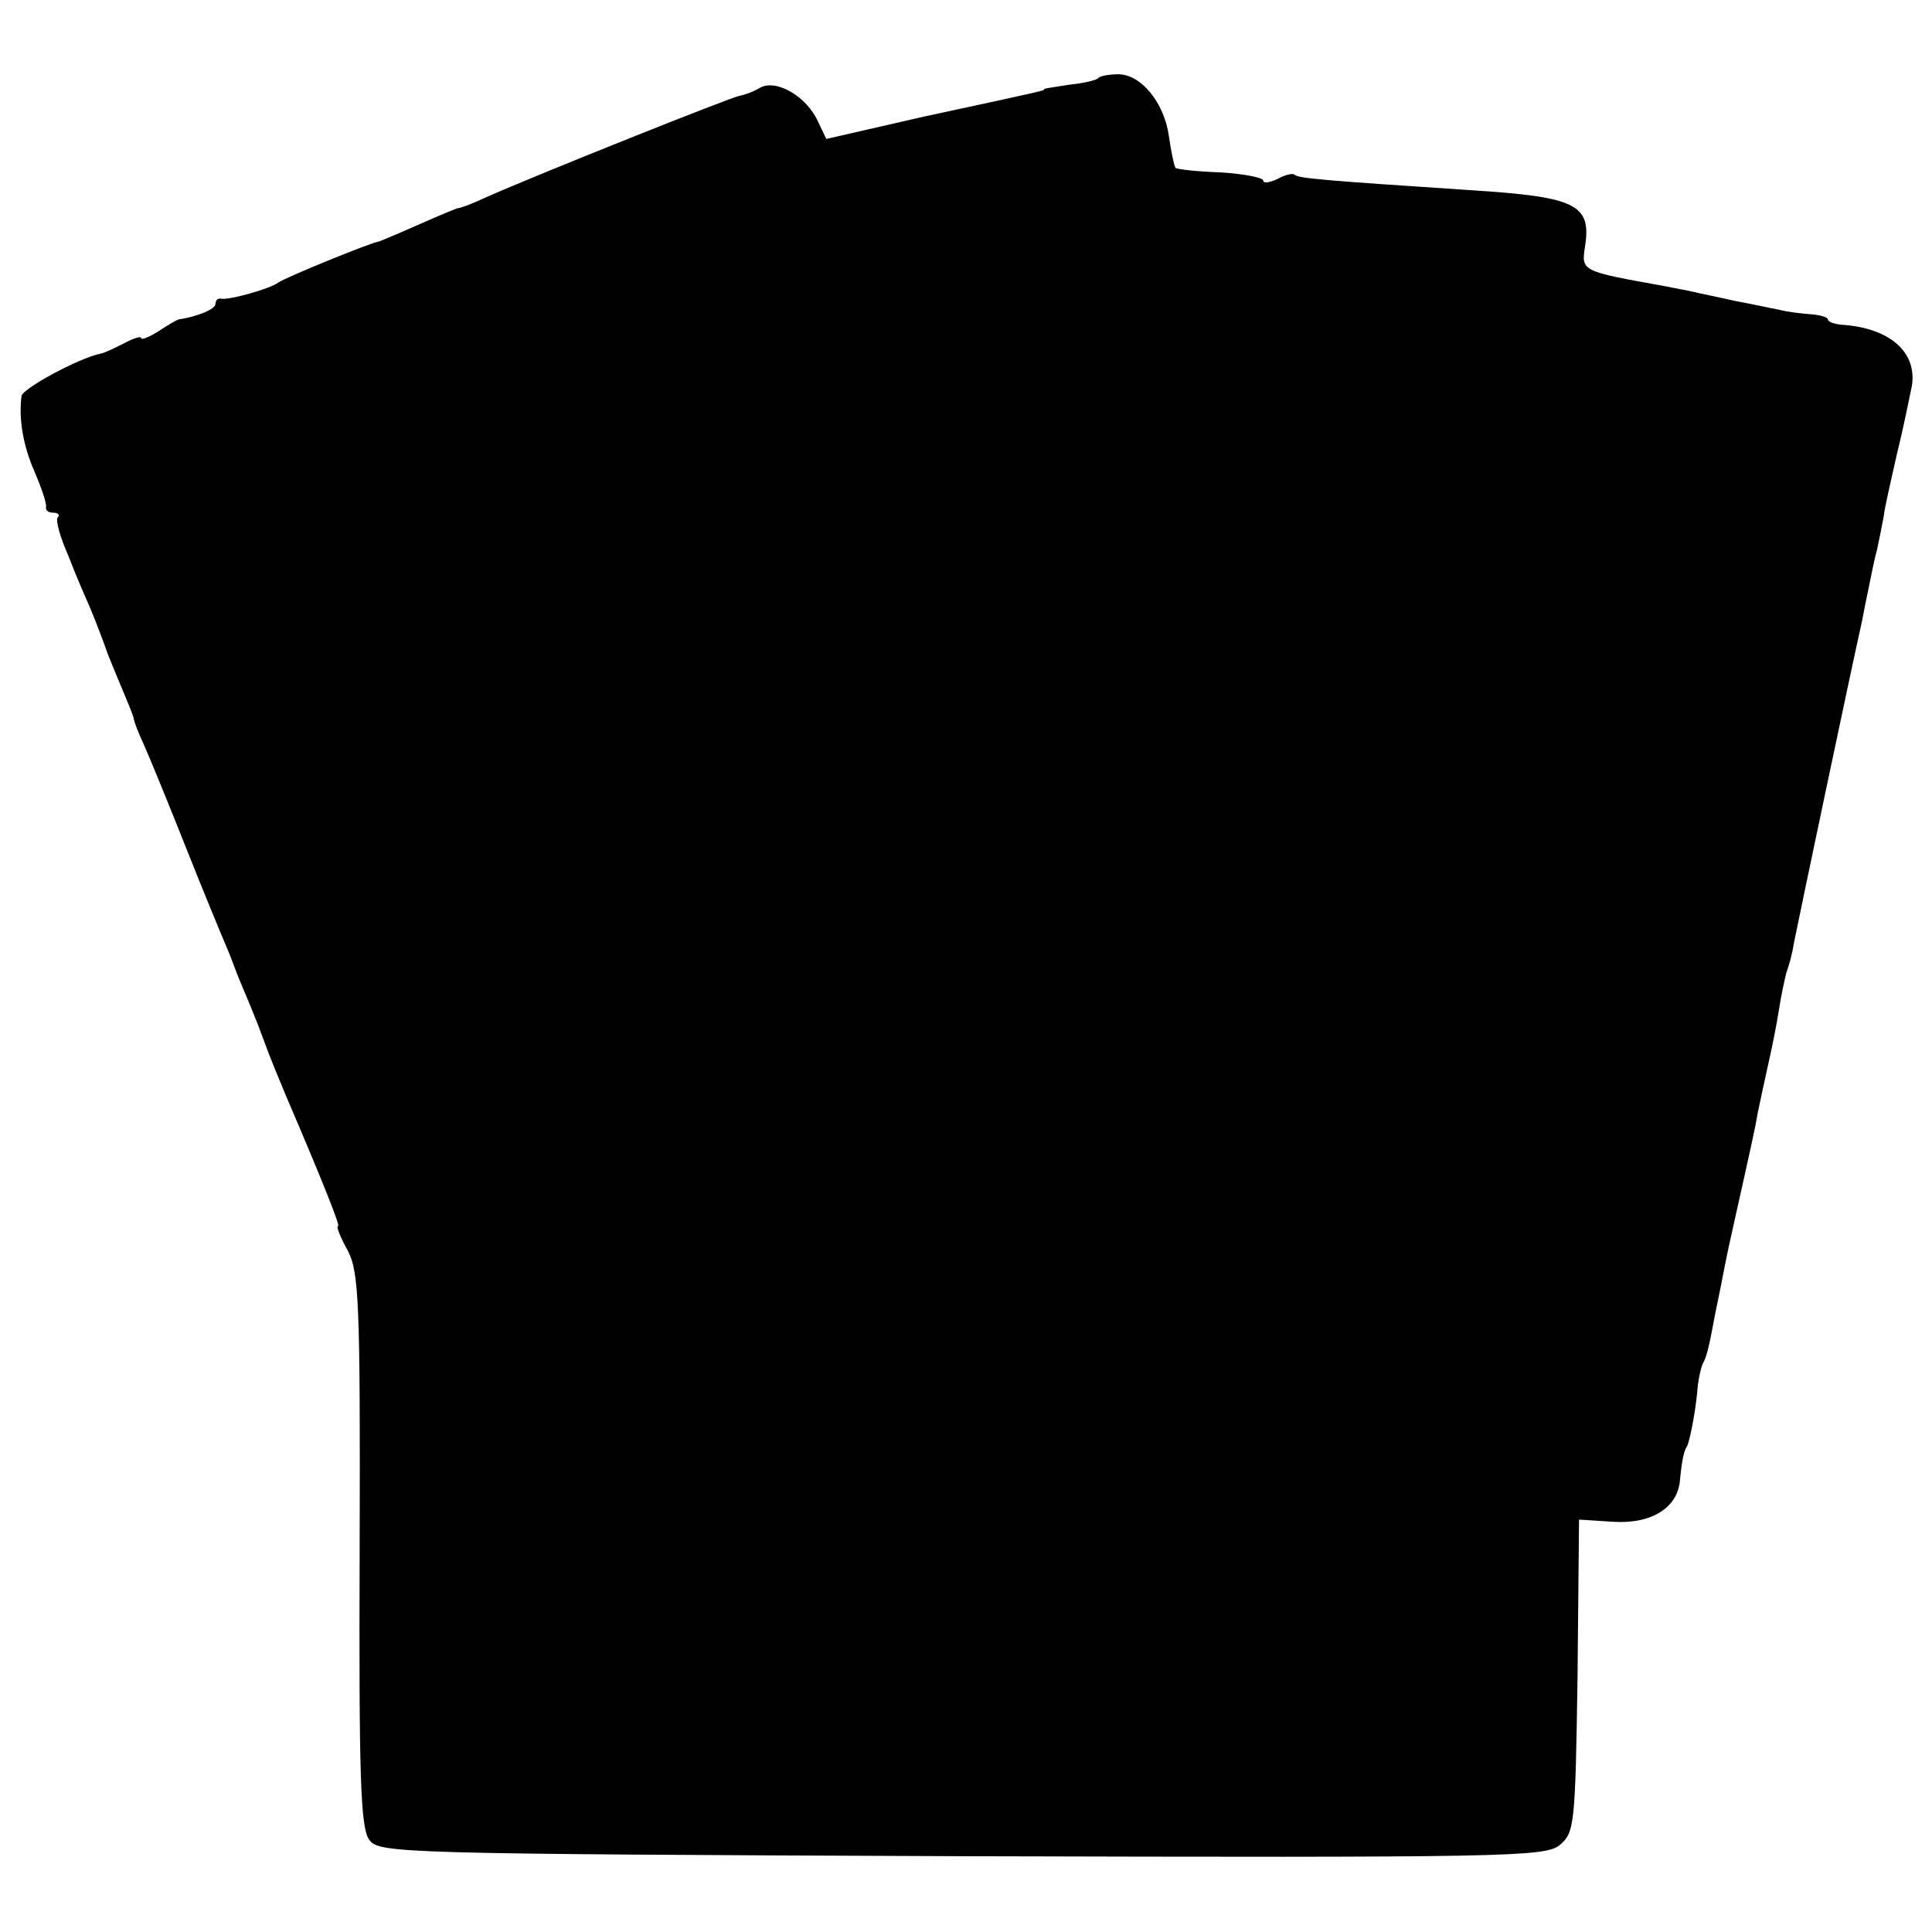 <?xml version="1.0" standalone="no"?>
<!DOCTYPE svg PUBLIC "-//W3C//DTD SVG 20010904//EN"
 "http://www.w3.org/TR/2001/REC-SVG-20010904/DTD/svg10.dtd">
<svg version="1.0" xmlns="http://www.w3.org/2000/svg"
 width="260pt" height="260pt" viewBox="0 0 260 260"
 preserveAspectRatio="xMidYMid meet">
<g transform="translate(0,260) scale(0.1,-0.1)"
fill="#000000" stroke="none">
<path d="M1478 2495 c-2 -3 -20 -7 -39 -9 -19 -3 -34 -5 -34 -6 0 -2 10 0
-162 -37 l-131 -30 -11 23 c-15 34 -56 58 -78 46 -10 -6 -22 -10 -28 -11 -9
-1 -270 -105 -342 -137 -17 -8 -33 -14 -36 -14 -2 0 -26 -10 -53 -22 -27 -12
-51 -22 -54 -23 -10 -1 -125 -48 -135 -55 -12 -9 -67 -24 -77 -22 -5 1 -8 -2
-8 -7 0 -7 -24 -17 -50 -21 -3 -1 -15 -8 -27 -16 -13 -8 -23 -12 -23 -9 0 3
-10 0 -23 -7 -12 -6 -26 -13 -32 -14 -29 -6 -105 -47 -106 -57 -4 -31 2 -67
18 -103 9 -21 16 -42 15 -46 -1 -5 3 -8 10 -8 6 0 9 -3 6 -6 -4 -3 3 -27 14
-52 10 -26 23 -56 28 -67 9 -21 22 -56 25 -65 1 -3 9 -22 18 -44 9 -21 17 -41
17 -43 0 -3 6 -19 14 -36 8 -18 33 -79 56 -137 23 -58 47 -116 53 -130 6 -14
11 -27 12 -30 1 -3 6 -16 12 -30 6 -14 19 -45 28 -70 9 -25 23 -58 30 -75 51
-119 73 -175 70 -175 -3 0 3 -15 13 -33 15 -29 17 -68 16 -403 -1 -304 1 -374
13 -390 13 -18 37 -19 797 -22 737 -2 785 -1 805 15 20 17 21 27 24 228 l2
210 47 -3 c52 -3 87 20 89 58 2 21 5 38 9 43 3 4 11 42 14 73 1 16 5 34 8 40
4 5 9 27 13 49 4 22 10 49 12 60 2 11 6 31 9 45 3 14 12 54 20 90 8 36 17 76
19 90 3 14 9 43 14 65 5 22 12 56 15 76 3 20 8 42 10 50 3 8 8 25 10 39 4 21
78 373 92 435 2 11 6 31 9 45 3 14 7 36 11 50 3 14 7 34 9 45 1 11 10 49 18
85 9 36 17 77 20 91 7 46 -31 78 -95 82 -10 1 -18 4 -18 7 0 3 -10 6 -22 7
-13 1 -32 3 -43 6 -11 2 -38 8 -60 12 -22 5 -47 10 -55 12 -8 2 -26 5 -40 8
-112 20 -112 20 -107 53 9 57 -12 67 -153 76 -196 13 -234 16 -238 21 -2 2
-13 0 -23 -6 -11 -5 -19 -6 -19 -2 0 4 -26 9 -57 11 -31 1 -58 4 -61 6 -2 3
-6 22 -9 43 -6 44 -37 83 -68 83 -12 0 -24 -2 -27 -5z"/>
</g>
</svg>

